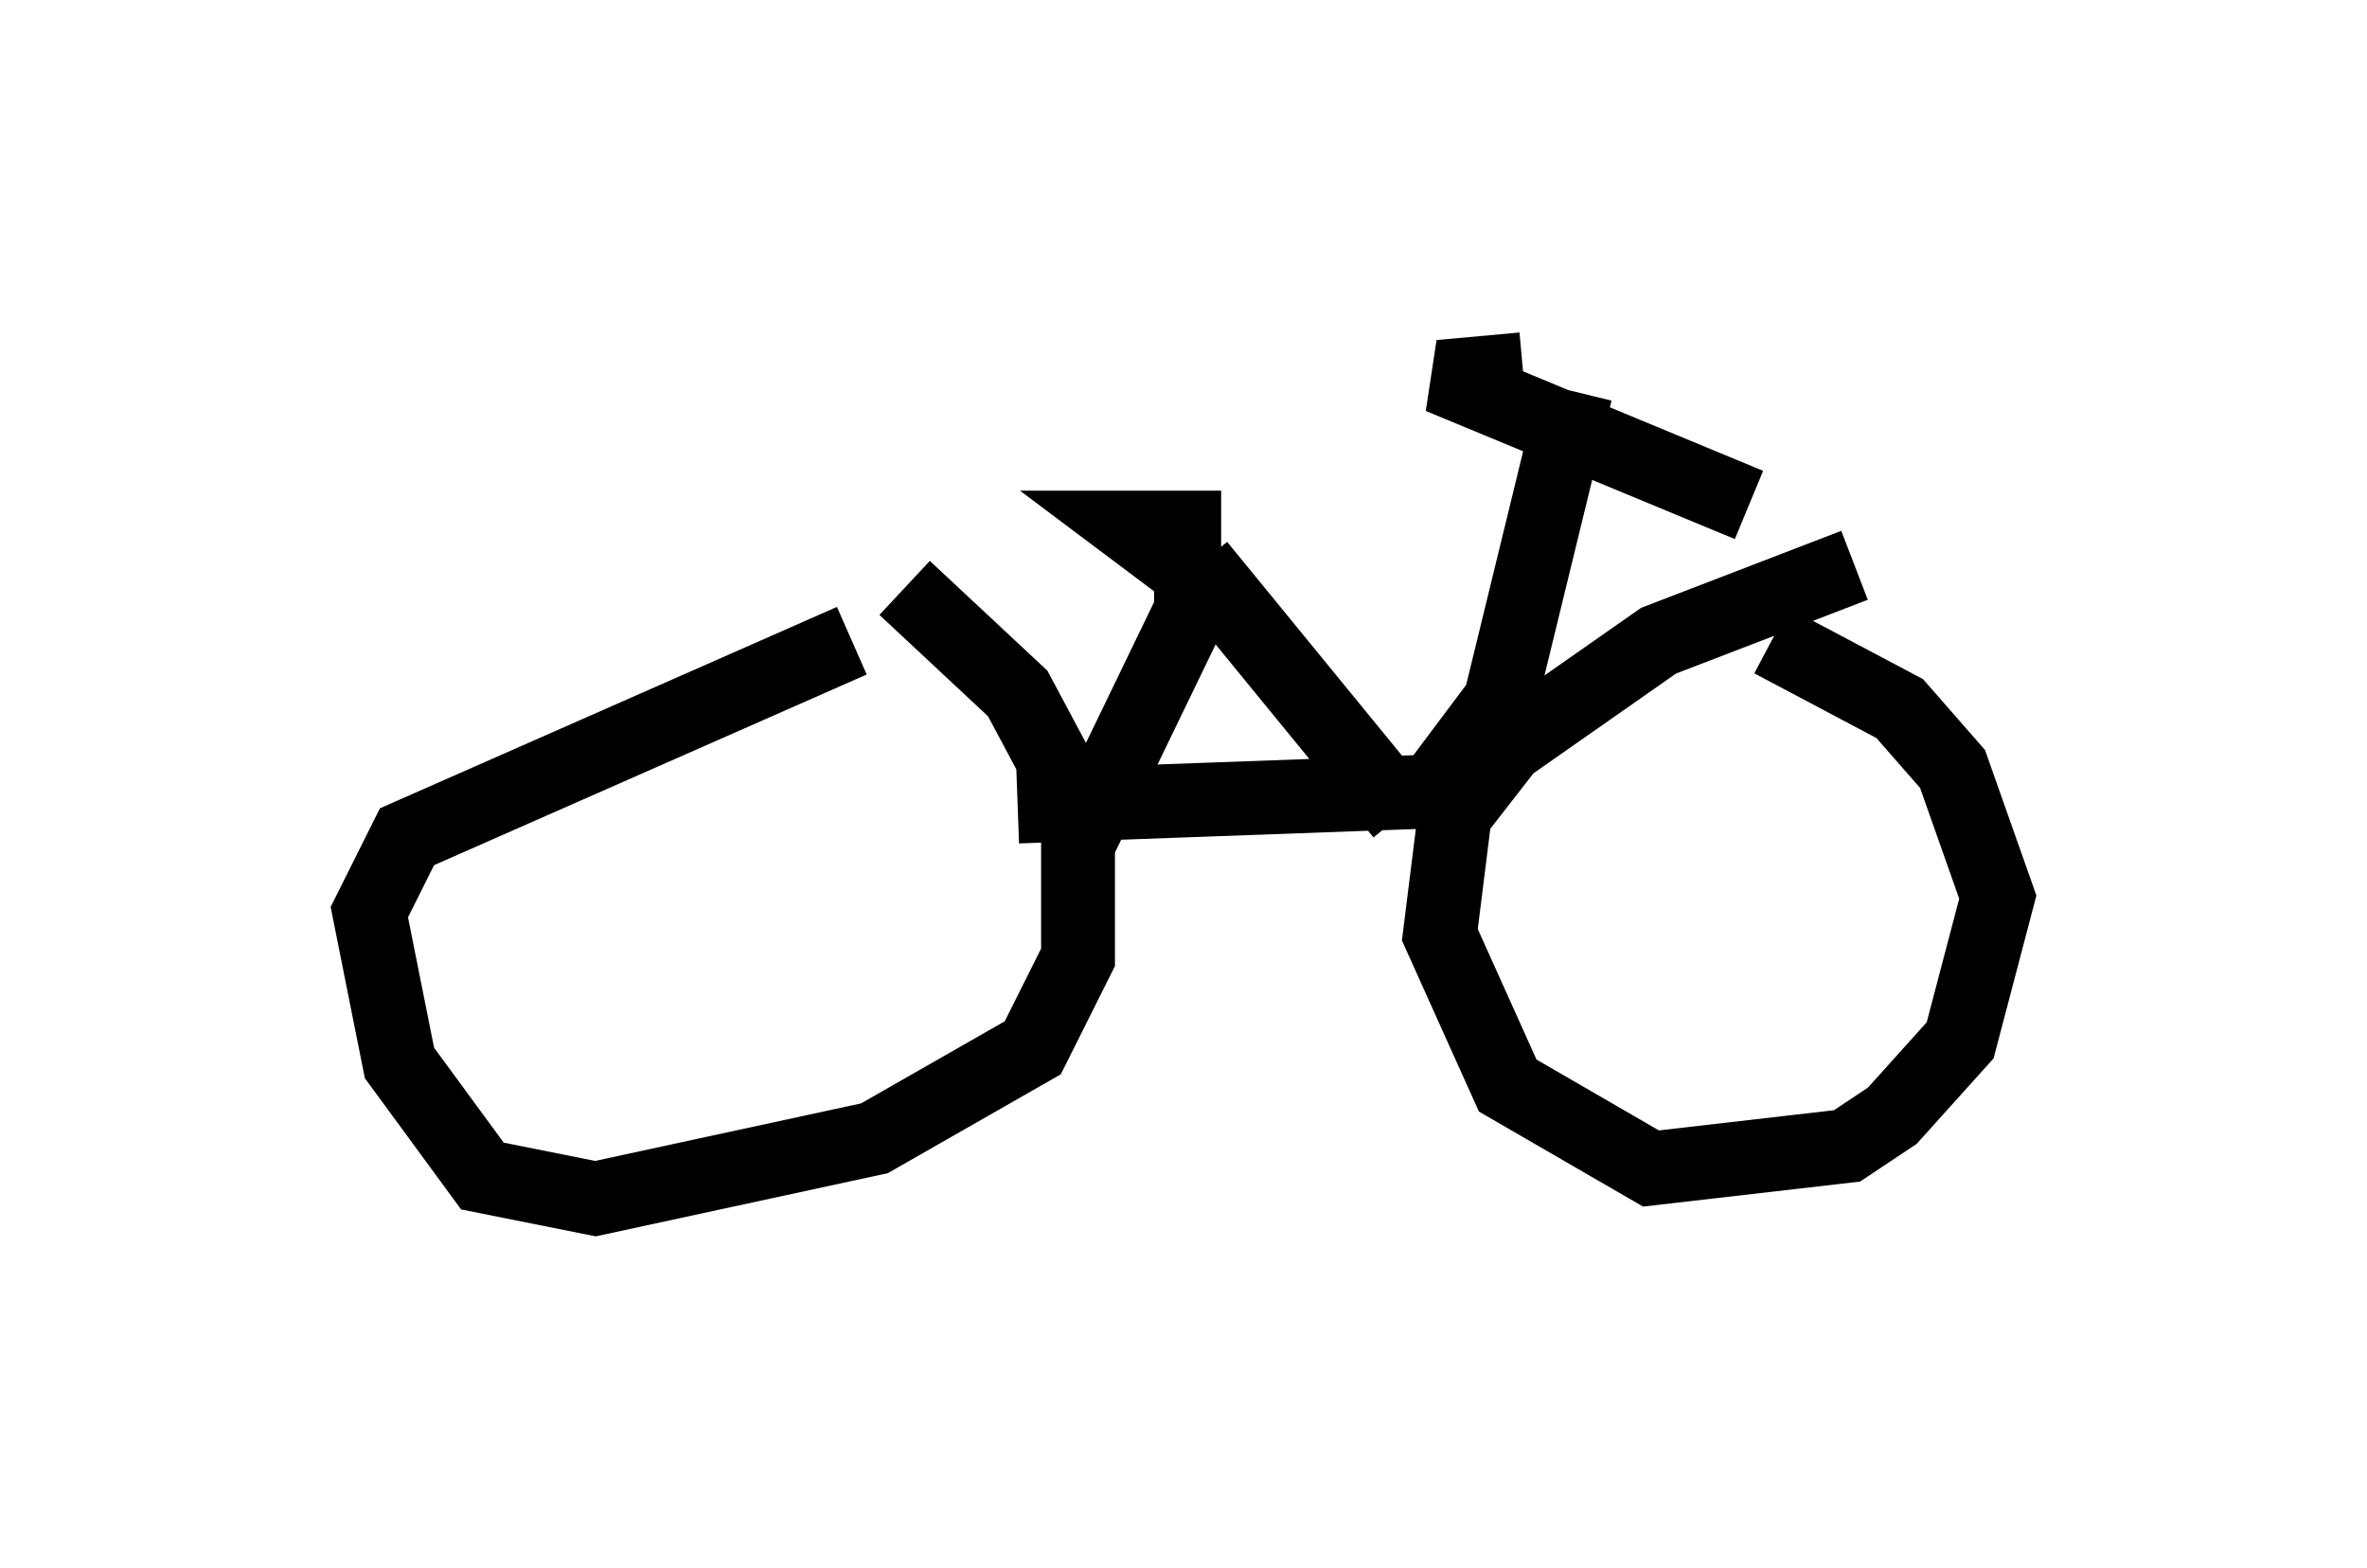 <?xml version="1.0" encoding="utf-8" ?>
<svg baseProfile="full" height="21.229" version="1.1" width="32.05" xmlns="http://www.w3.org/2000/svg" xmlns:ev="http://www.w3.org/2001/xml-events" xmlns:xlink="http://www.w3.org/1999/xlink"><defs /><rect fill="white" height="21.229" width="32.05" x="0" y="0" /><path d="M18.067, 7.348 m0.0, 0.0 m7.044, 0.306 l-2.654, 1.021 -2.042, 1.429 l-0.715, 0.919 -0.204, 1.633 l0.919, 2.042 1.94, 1.123 l2.654, -0.306 0.613, -0.408 l0.919, -1.021 0.51, -1.94 l-0.613, -1.735 -0.715, -0.817 l-1.735, -0.919 m-12.454, 0.0 l-6.023, 2.654 -0.51, 1.021 l0.408, 2.042 1.123, 1.531 l1.531, 0.306 3.777, -0.817 l2.144, -1.225 0.613, -1.225 l0.0, -2.042 -0.817, -1.531 l-1.531, -1.429 m1.531, 2.96 l5.615, -0.204 0.919, -1.225 l1.021, -4.185 m-0.715, -0.306 l-1.123, 0.102 4.185, 1.735 m-9.086, 4.594 l1.531, -3.165 0.0, -0.51 l-0.817, -0.613 1.225, 0.0 m-0.306, 0.51 l2.756, 3.369 " fill="none" stroke="black" stroke-width="1" /></svg>